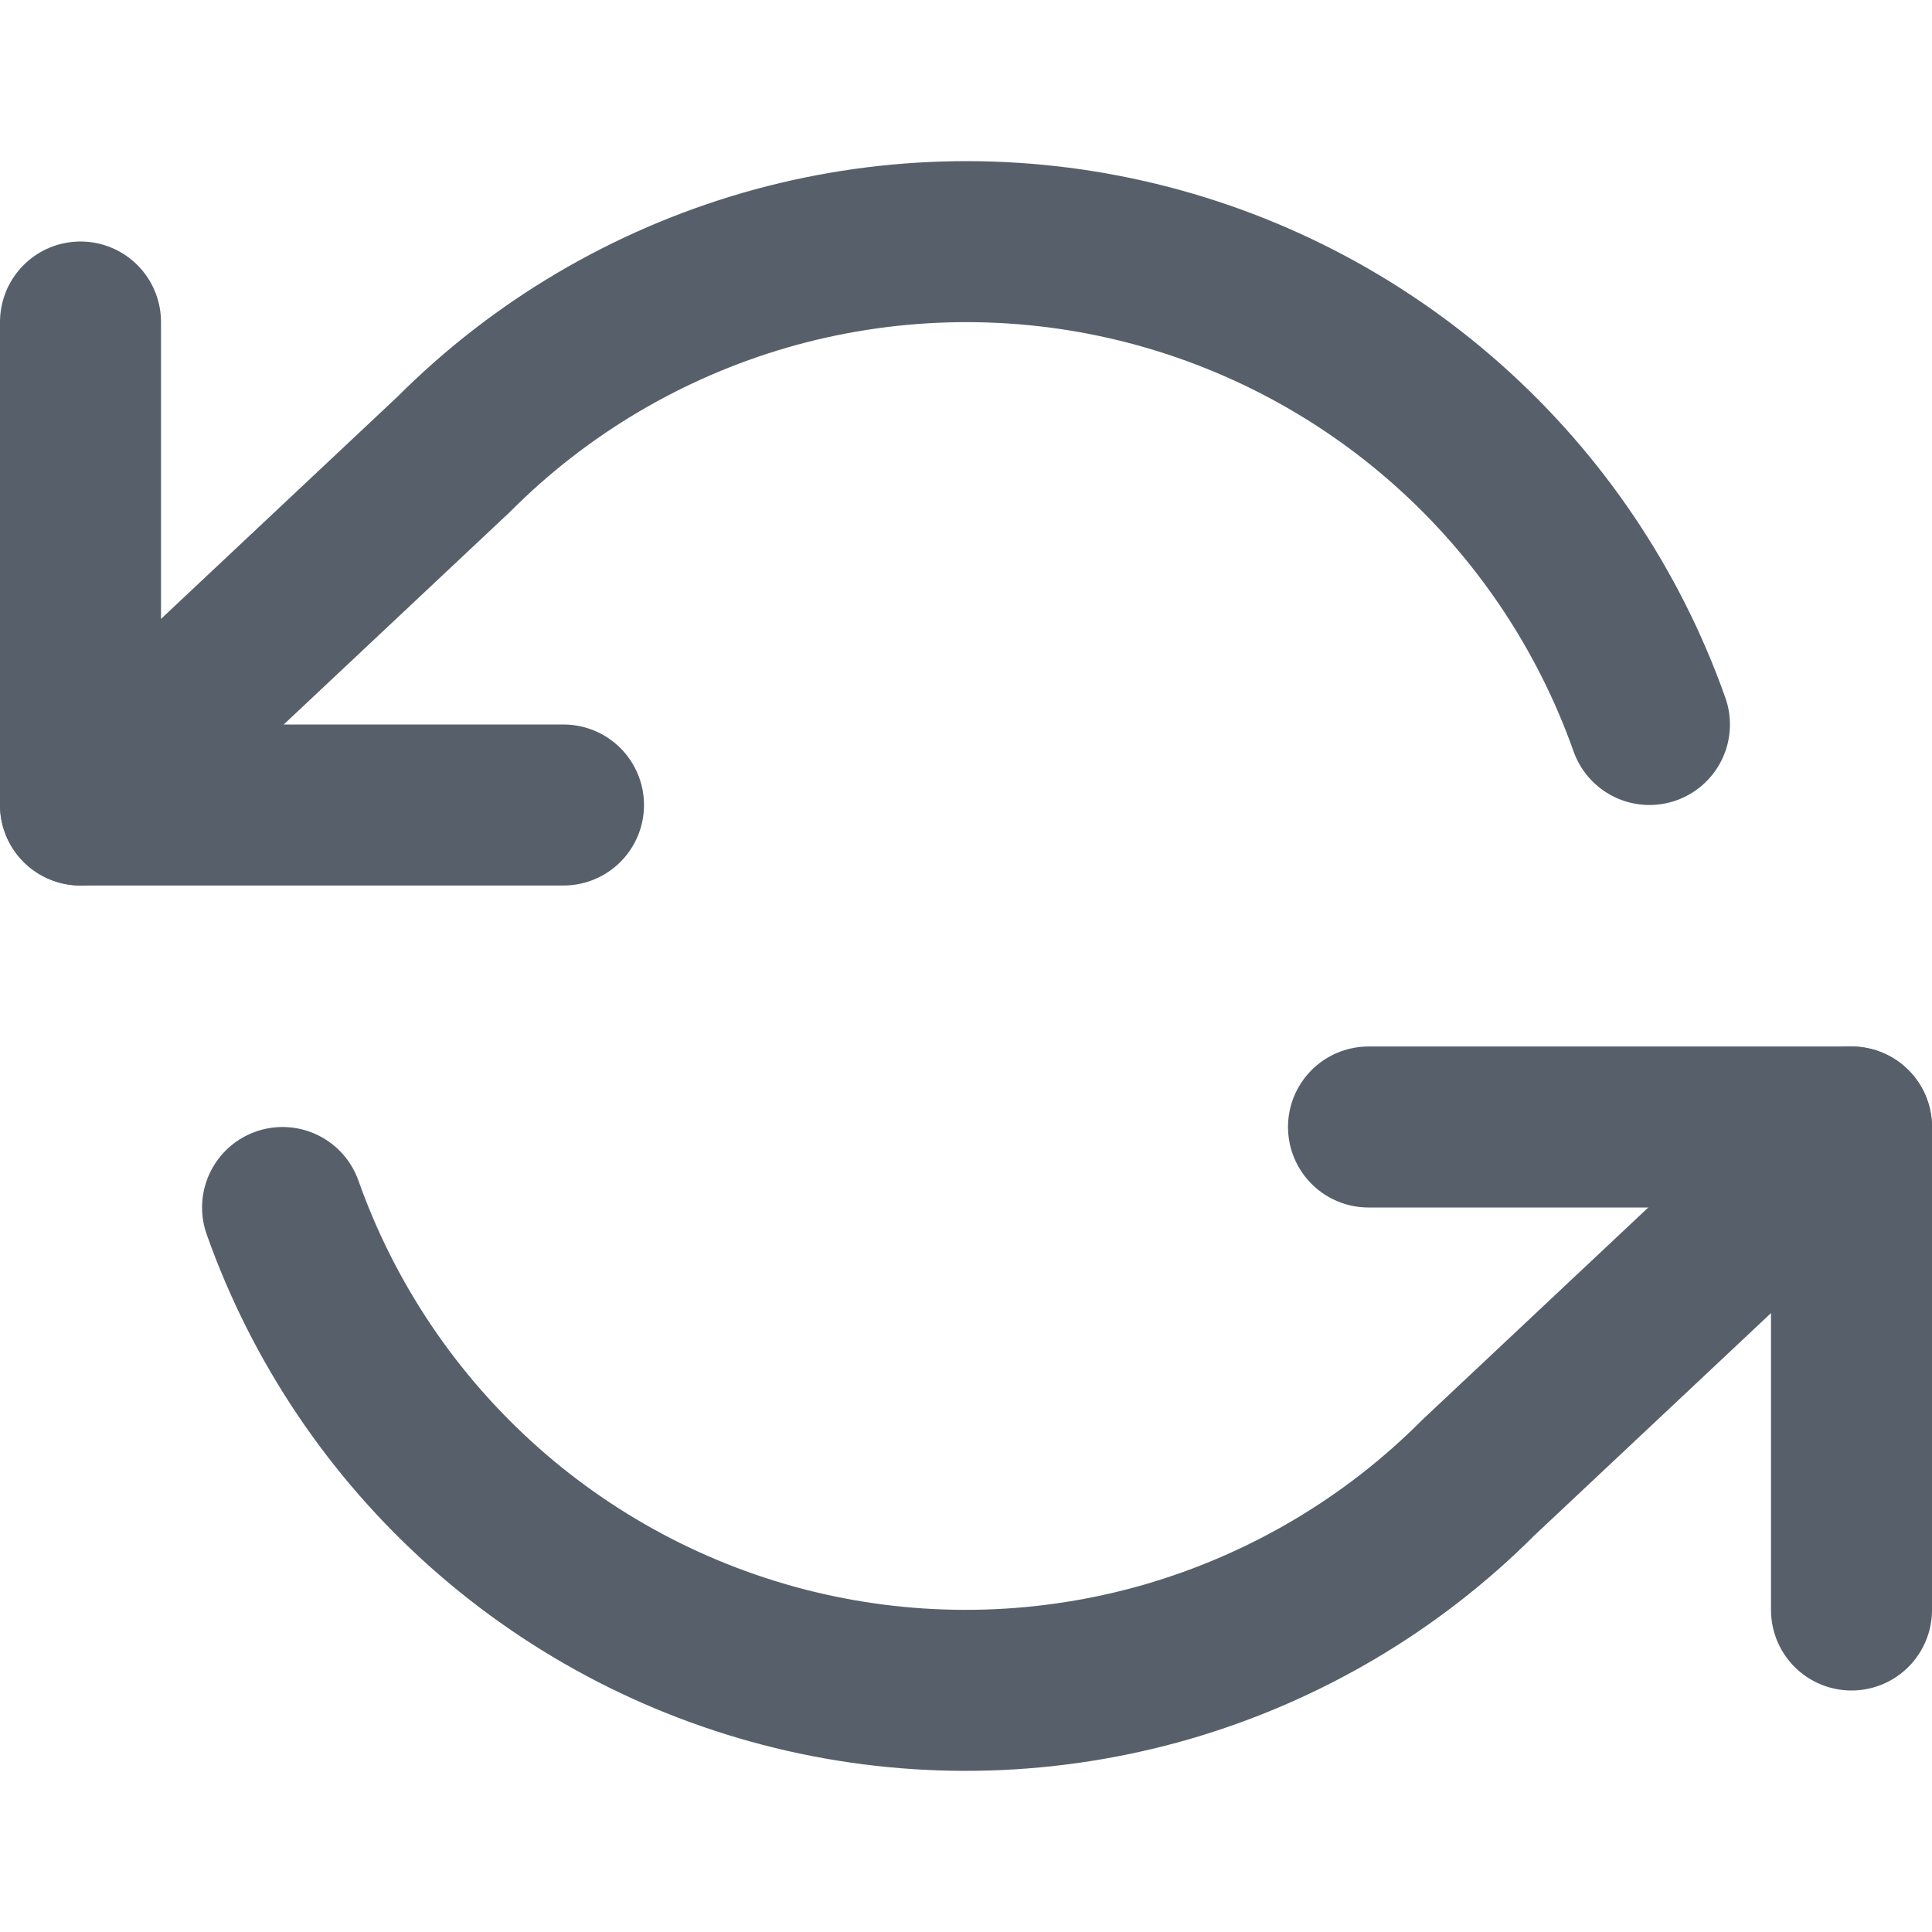 <svg width="12" height="12" viewBox="0 0 12 12" fill="none" xmlns="http://www.w3.org/2000/svg">
<path d="M0.5 2V5H3.5" stroke="#57606A" stroke-linecap="round" stroke-linejoin="round"/>
<path d="M11.5 10V7H8.5" stroke="#57606A" stroke-linecap="round" stroke-linejoin="round"/>
<path d="M10.245 4.5C9.991 3.783 9.56 3.143 8.992 2.638C8.424 2.133 7.737 1.78 6.996 1.612C6.254 1.444 5.483 1.467 4.752 1.678C4.022 1.89 3.357 2.282 2.82 2.82L0.5 5M11.5 7L9.18 9.18C8.643 9.718 7.978 10.11 7.248 10.322C6.517 10.533 5.746 10.556 5.004 10.388C4.263 10.22 3.576 9.867 3.008 9.362C2.44 8.857 2.009 8.217 1.755 7.5" stroke="#57606A" stroke-linecap="round" stroke-linejoin="round"/>
</svg>
